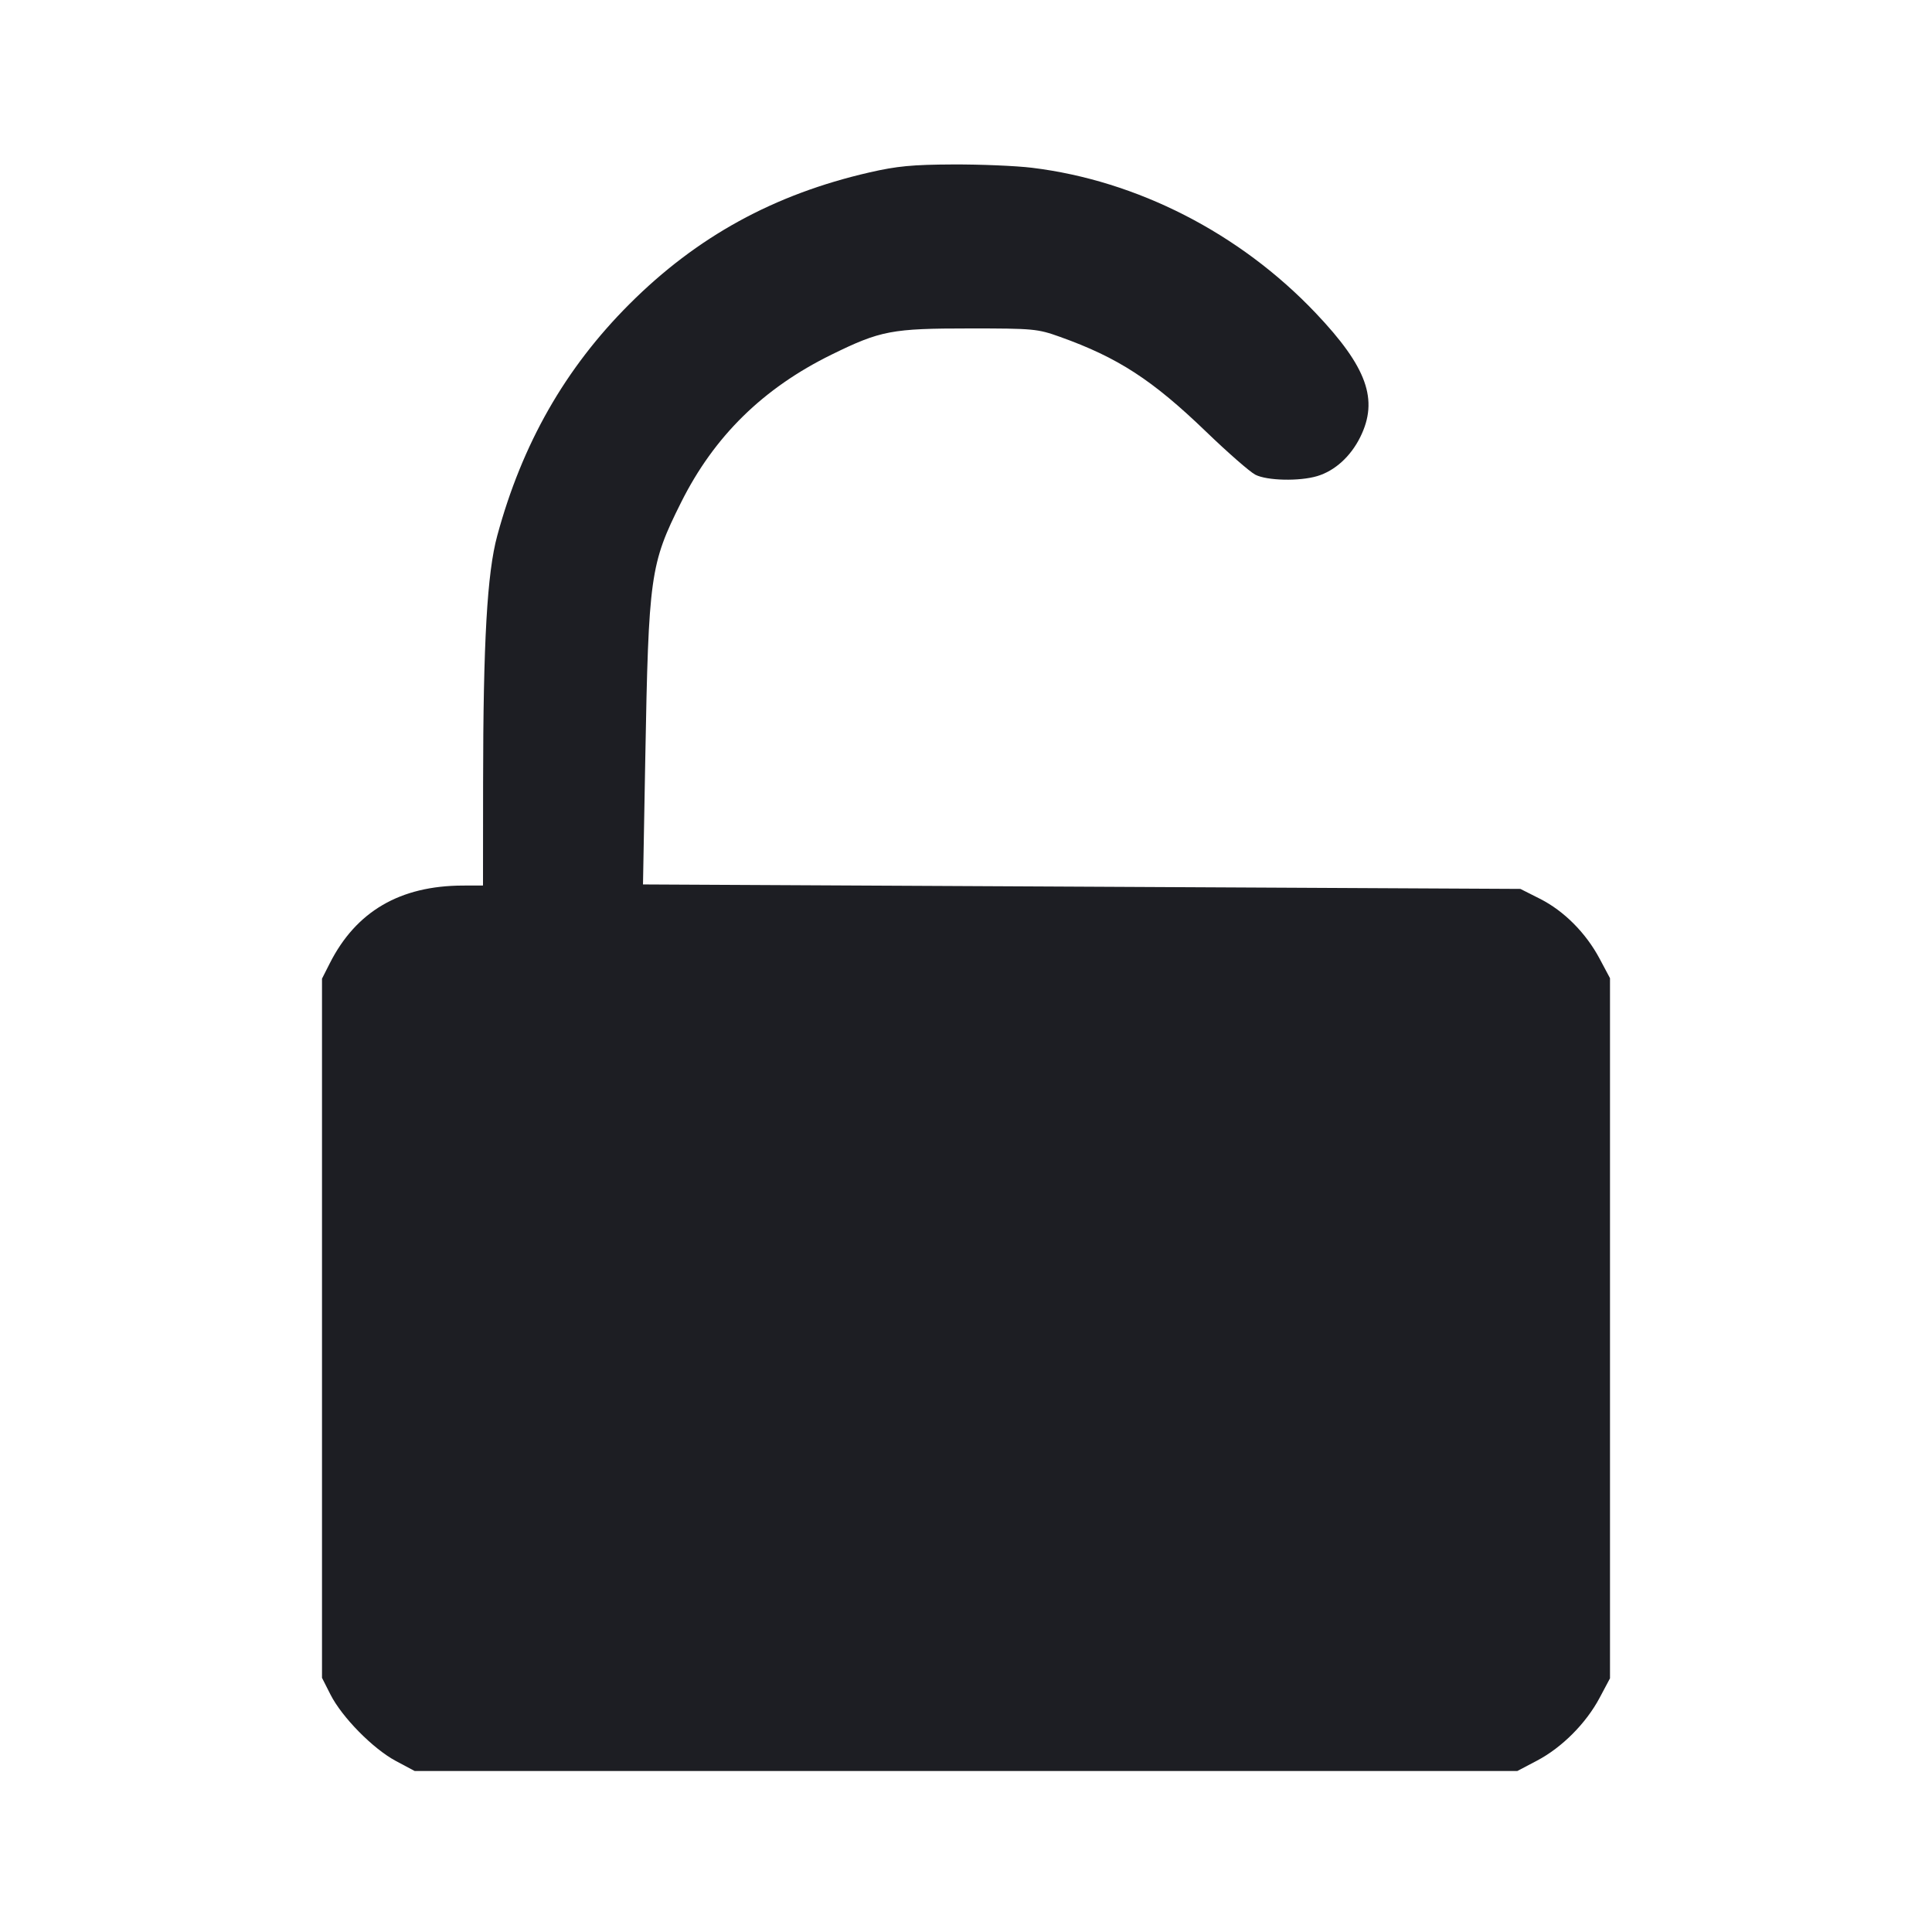 <svg viewBox="0 0 2400 2400" fill="none" xmlns="http://www.w3.org/2000/svg"><path d="M1080.000 214.196 C 961.454 241.399,865.676 293.953,781.815 377.815 C 702.060 457.570,648.680 551.138,617.680 665.522 C 605.135 711.810,600.272 796.943,600.114 973.000 L 600.000 1100.000 575.000 1100.069 C 496.859 1100.287,442.376 1132.110,409.681 1196.630 L 400.000 1215.734 400.000 1650.000 L 400.000 2084.266 410.514 2105.015 C 424.809 2133.224,463.415 2172.441,491.762 2187.551 L 515.120 2200.000 1200.000 2200.000 L 1884.880 2200.000 1909.440 2187.072 C 1940.295 2170.830,1970.175 2140.861,1987.000 2109.281 L 2000.000 2084.880 2000.000 1650.000 L 2000.000 1215.120 1987.083 1190.885 C 1970.011 1158.855,1942.813 1131.554,1912.963 1116.486 L 1888.683 1104.229 1343.717 1101.456 L 798.752 1098.682 801.589 942.341 C 805.722 714.616,807.623 701.026,846.125 624.000 C 887.148 541.931,947.993 482.198,1033.069 440.471 C 1093.944 410.614,1107.751 408.000,1204.602 408.000 C 1283.871 408.000,1288.811 408.460,1316.762 418.448 C 1388.783 444.185,1431.513 471.930,1498.410 536.395 C 1525.207 562.218,1552.638 586.193,1559.368 589.673 C 1573.823 597.148,1614.158 598.071,1636.311 591.434 C 1658.117 584.901,1677.685 567.210,1689.639 543.221 C 1712.818 496.706,1698.281 456.114,1634.333 388.792 C 1540.112 289.599,1412.643 224.341,1282.000 208.412 C 1262.200 205.998,1218.100 204.143,1184.000 204.291 C 1133.456 204.509,1114.240 206.340,1080.000 214.196 " fill="#1D1E23" stroke="none" fill-rule="evenodd"/></svg>